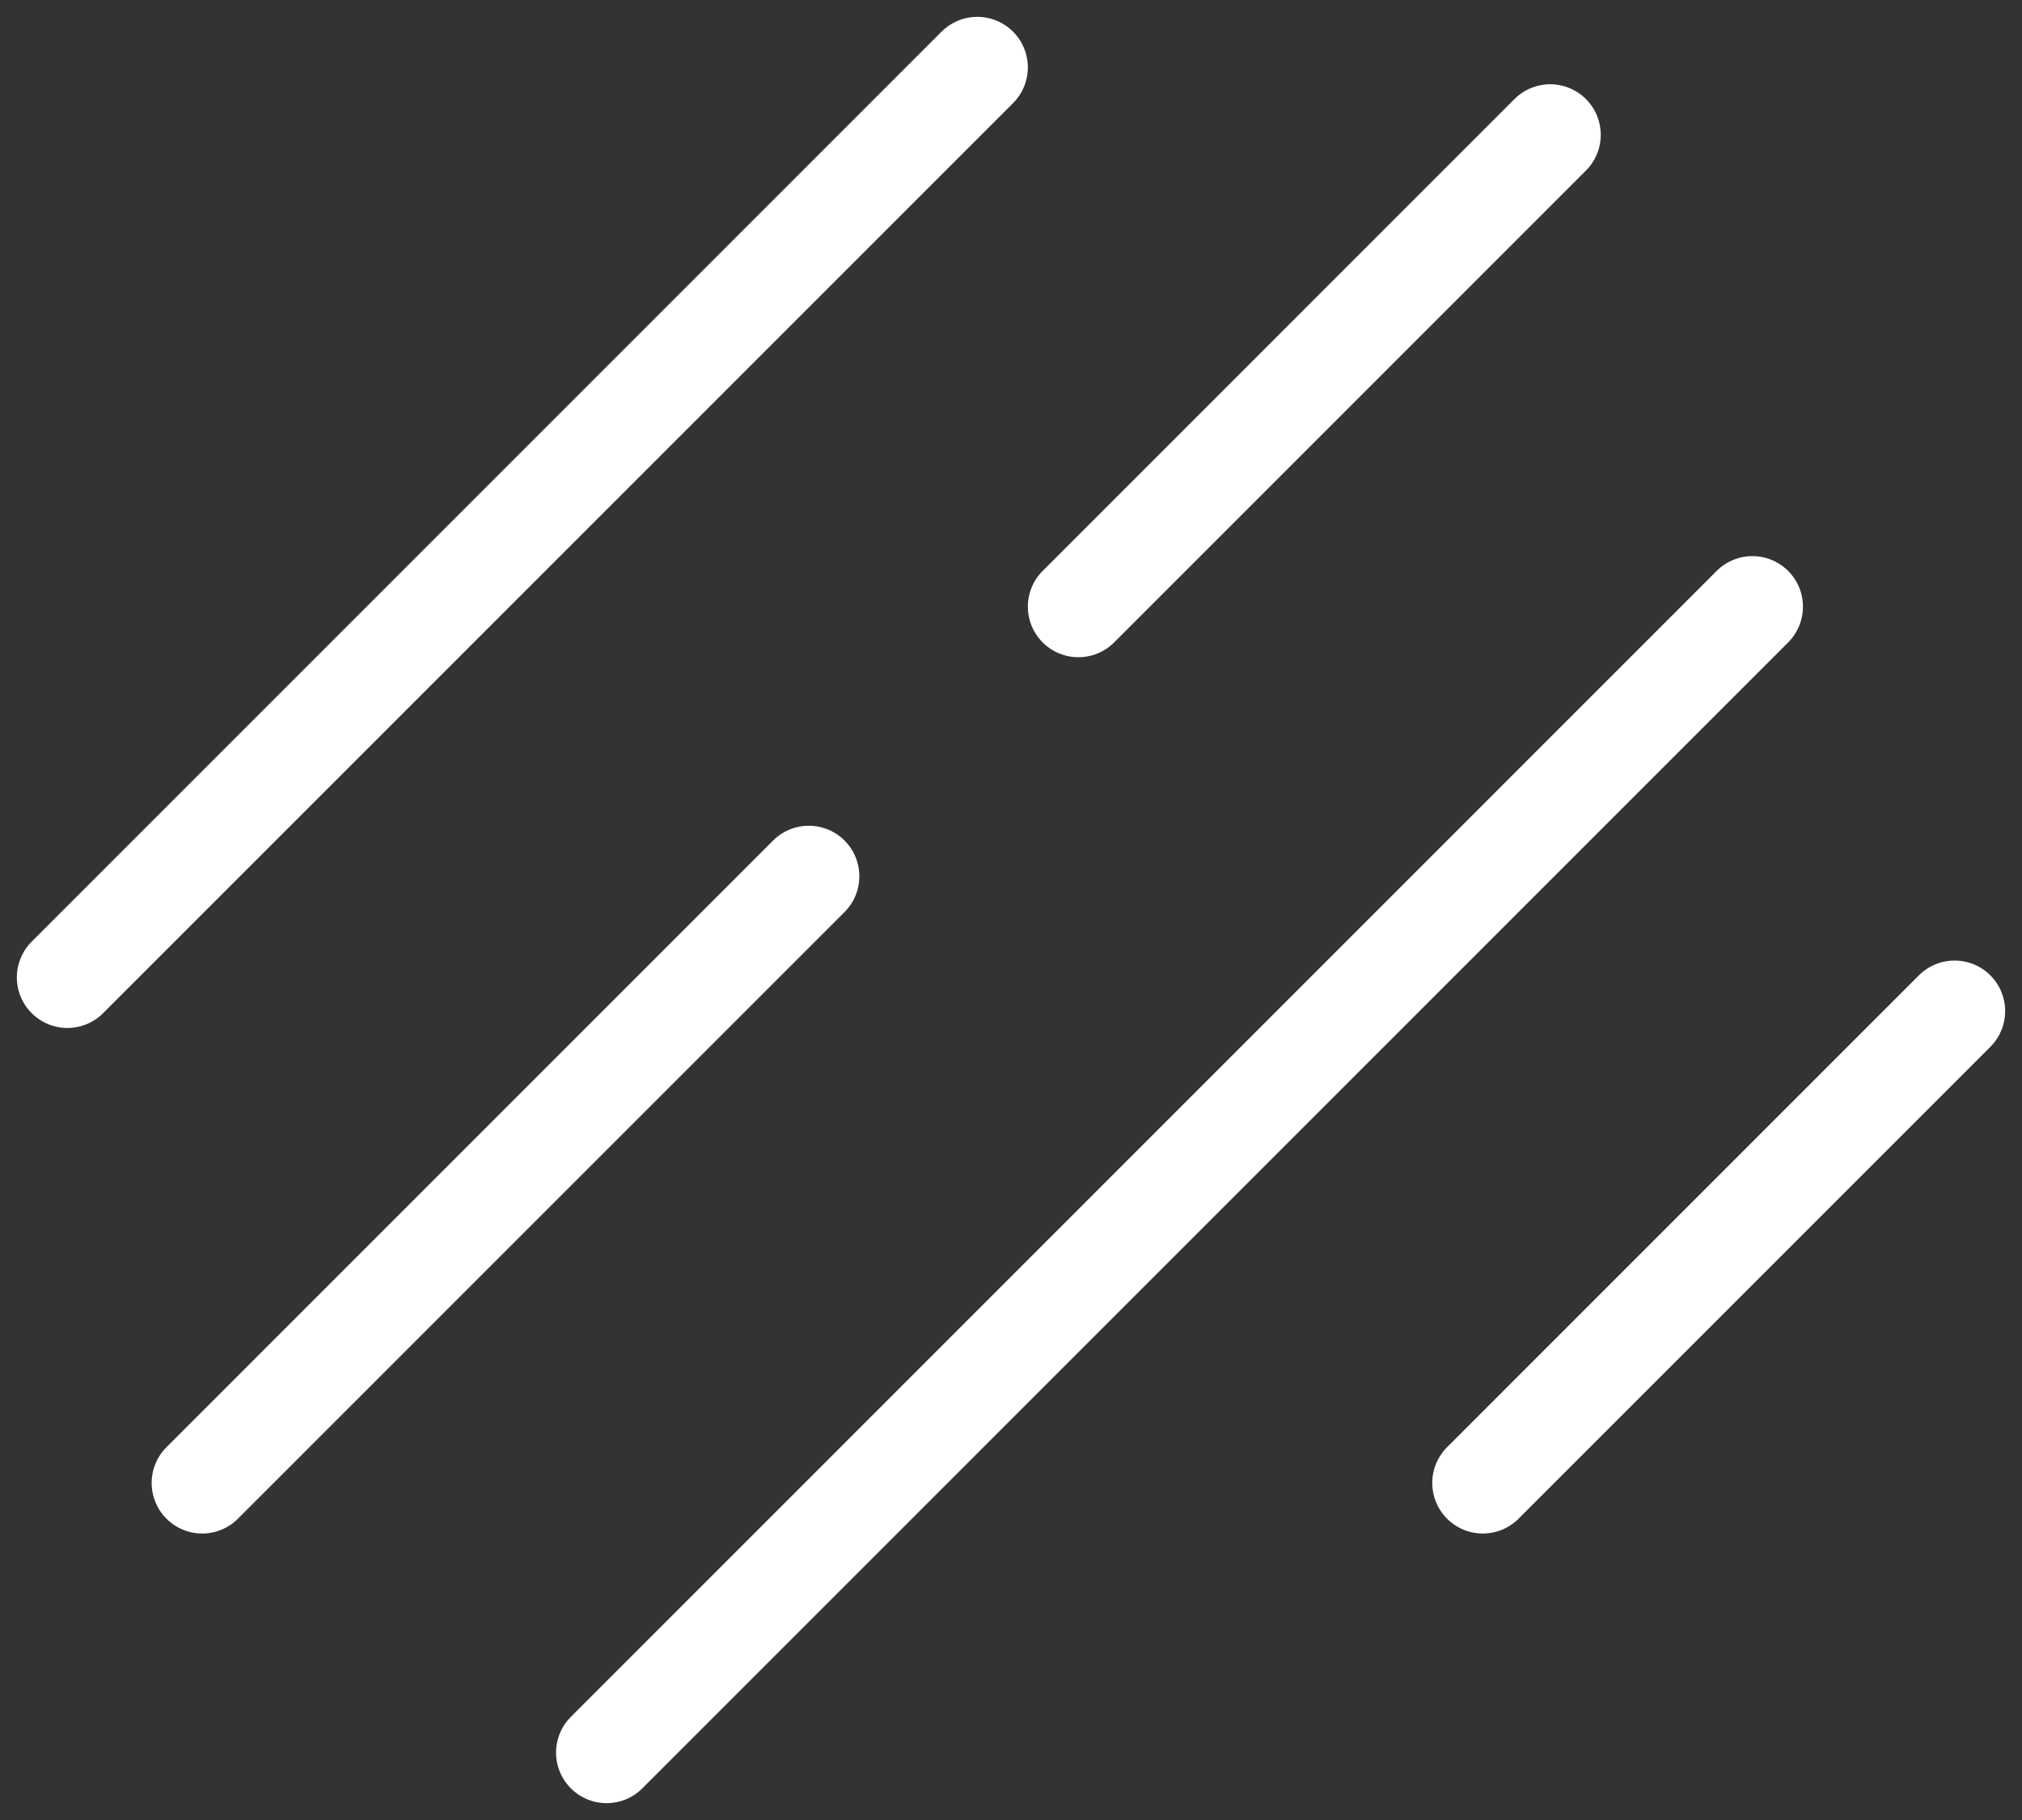 <svg width="30" height="27" viewBox="0 0 30 27" fill="none" xmlns="http://www.w3.org/2000/svg">
<rect x="0" y="0" width="30" height="27" fill="#333333" stroke="none"/>
<path d="M1 14.5L14.5 1" stroke="white" stroke-width="1.5" stroke-linecap="round"/>
<path d="M9 26L26 9" stroke="white" stroke-width="1.5" stroke-linecap="round"/>
<path d="M3 22L12 13" stroke="white" stroke-width="1.5" stroke-linecap="round"/>
<path d="M16 9L23 2" stroke="white" stroke-width="1.5" stroke-linecap="round"/>
<path d="M22 22L29 15" stroke="white" stroke-width="1.5" stroke-linecap="round"/>
</svg>
